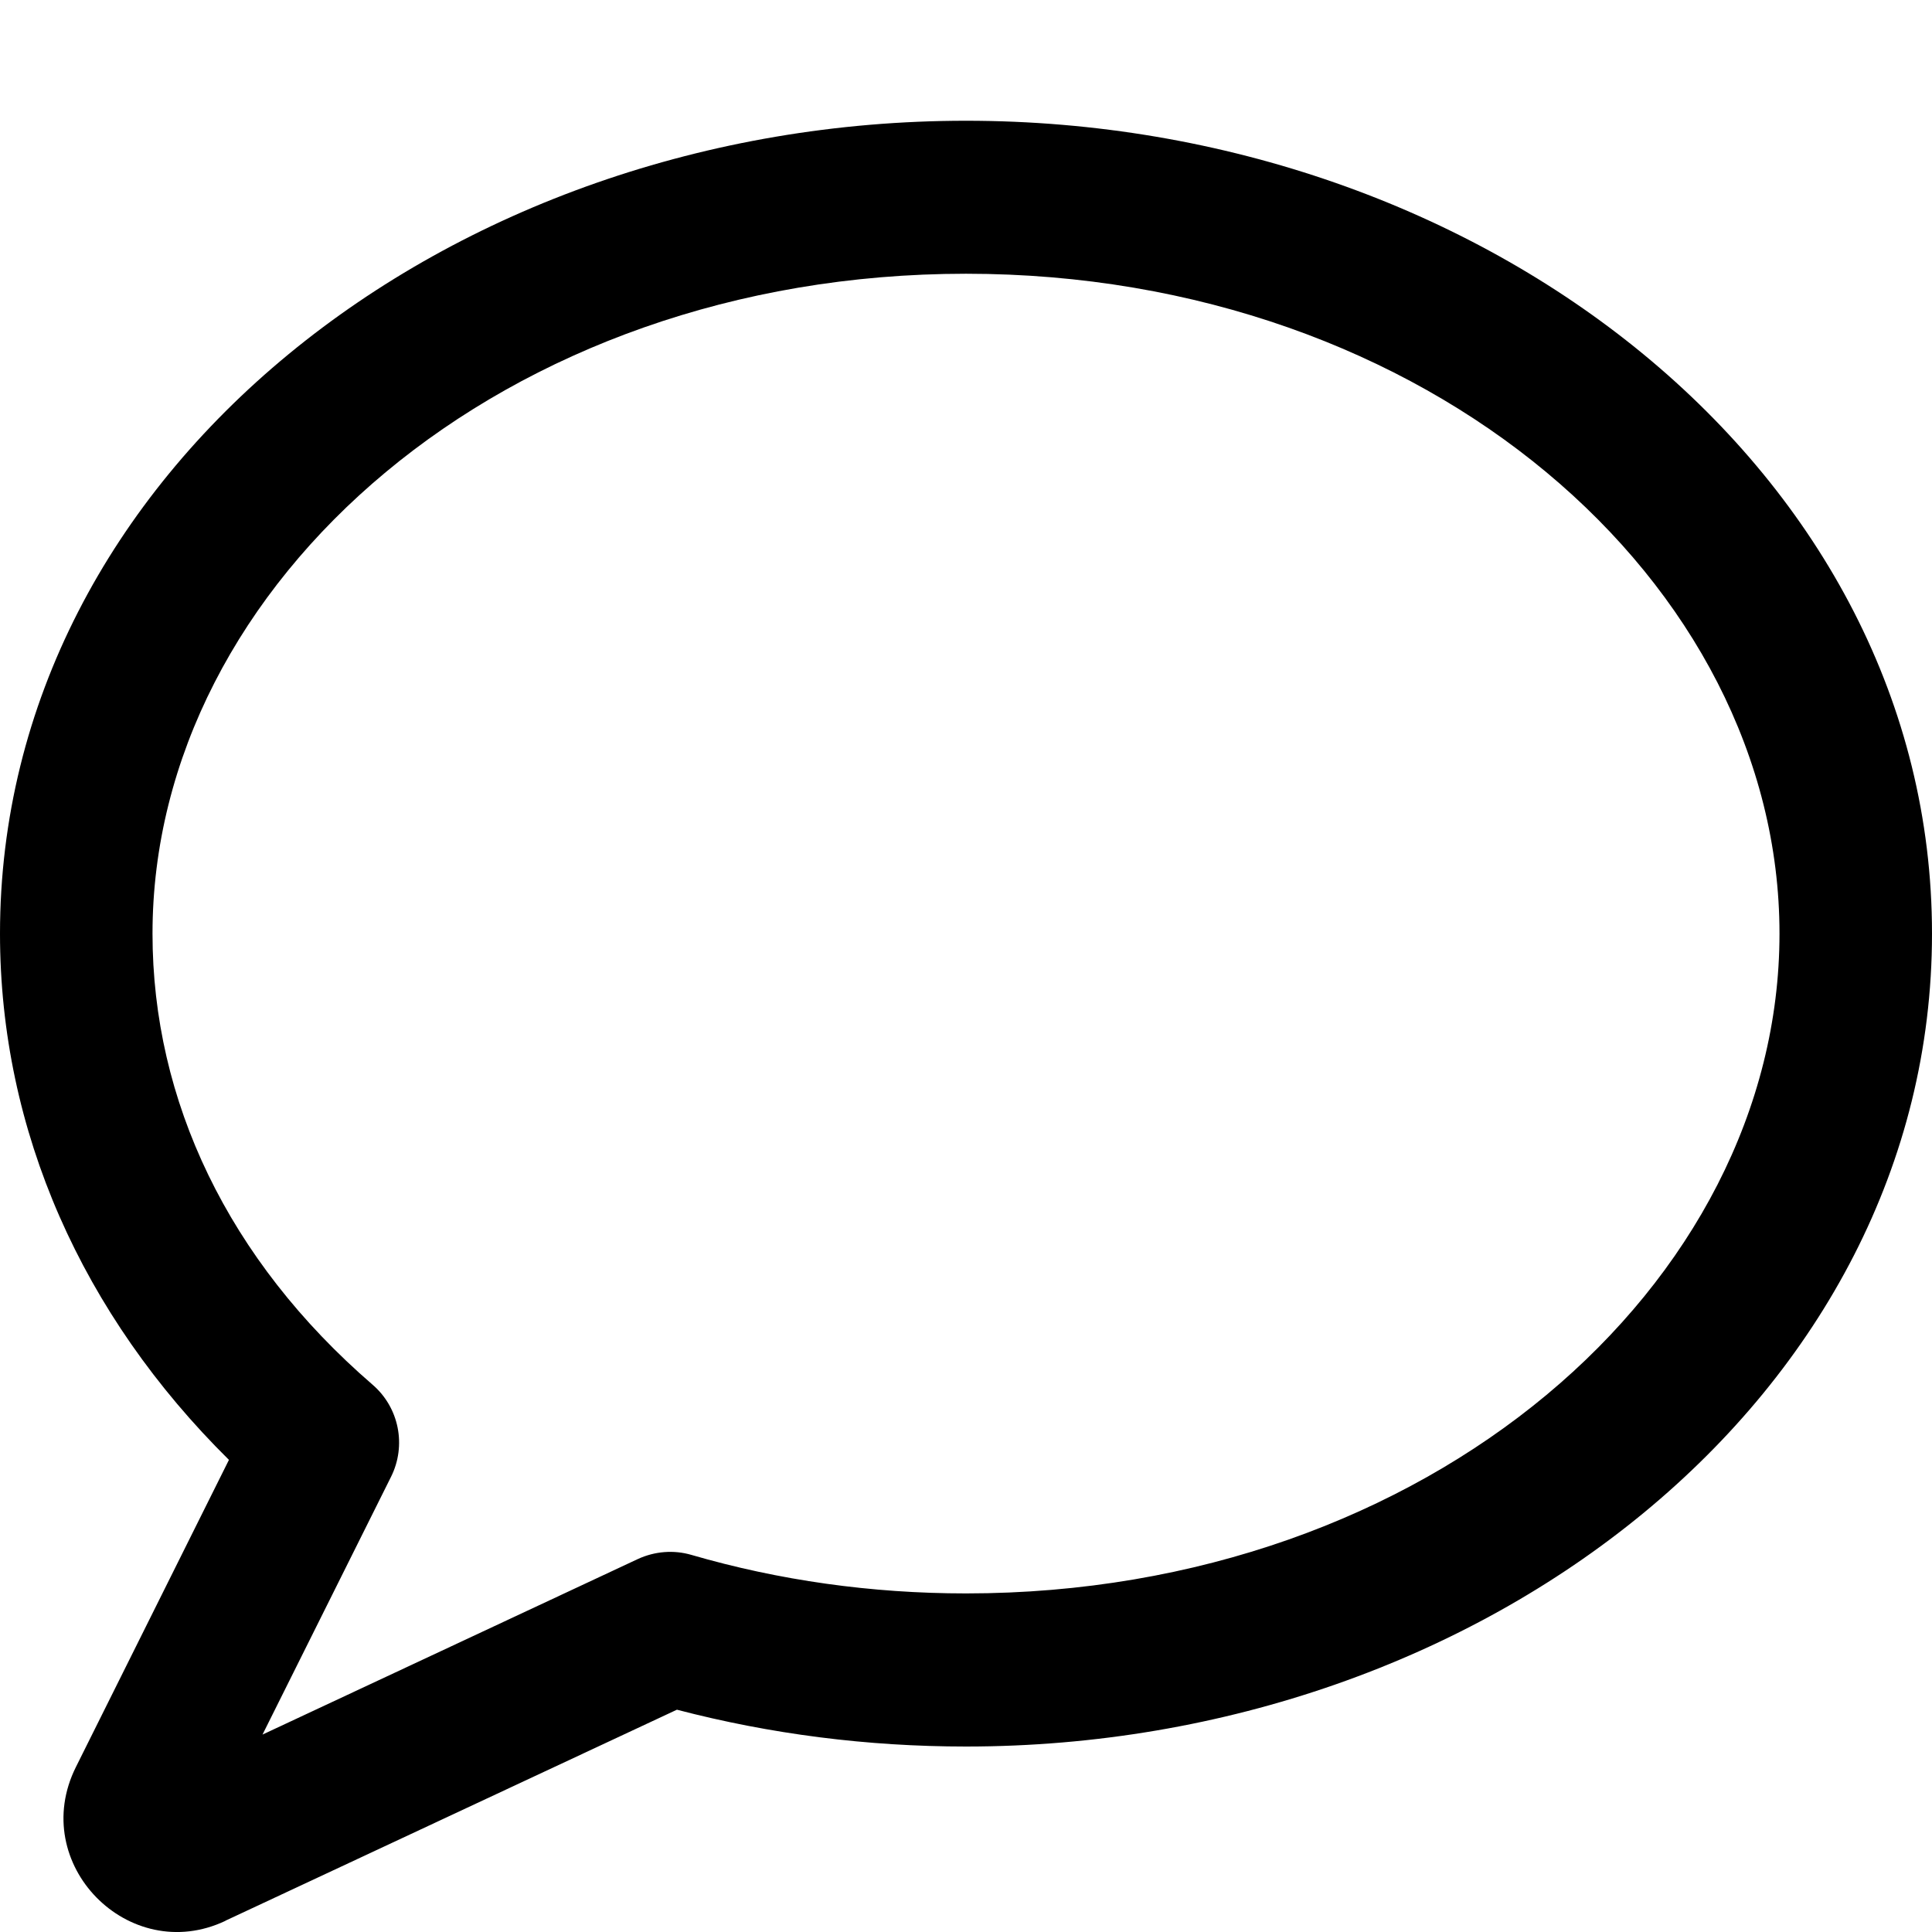<svg width="16" height="16" viewBox="0 0 16 16" xmlns="http://www.w3.org/2000/svg">
<path fill-rule="evenodd" clip-rule="evenodd" d="M0 7.732C0 3.911 3.707 1 8 1C12.292 1 16 3.911 16 7.732C16 11.553 12.293 14.464 8 14.464C7.182 14.464 6.379 14.361 5.606 14.159L1.868 15.906L1.866 15.908C1.068 16.285 0.228 15.436 0.629 14.633L1.896 12.09C0.682 10.89 0 9.367 0 7.732ZM8 2.267C4.167 2.267 1.263 4.828 1.263 7.732C1.263 9.115 1.889 10.434 3.085 11.467C3.305 11.656 3.368 11.971 3.238 12.231L2.174 14.365L5.283 12.911C5.422 12.847 5.579 12.834 5.726 12.877C6.452 13.088 7.216 13.196 8 13.196C11.834 13.196 14.737 10.636 14.737 7.732C14.737 4.828 11.833 2.267 8 2.267Z" fill="currentColor"/>
</svg>
